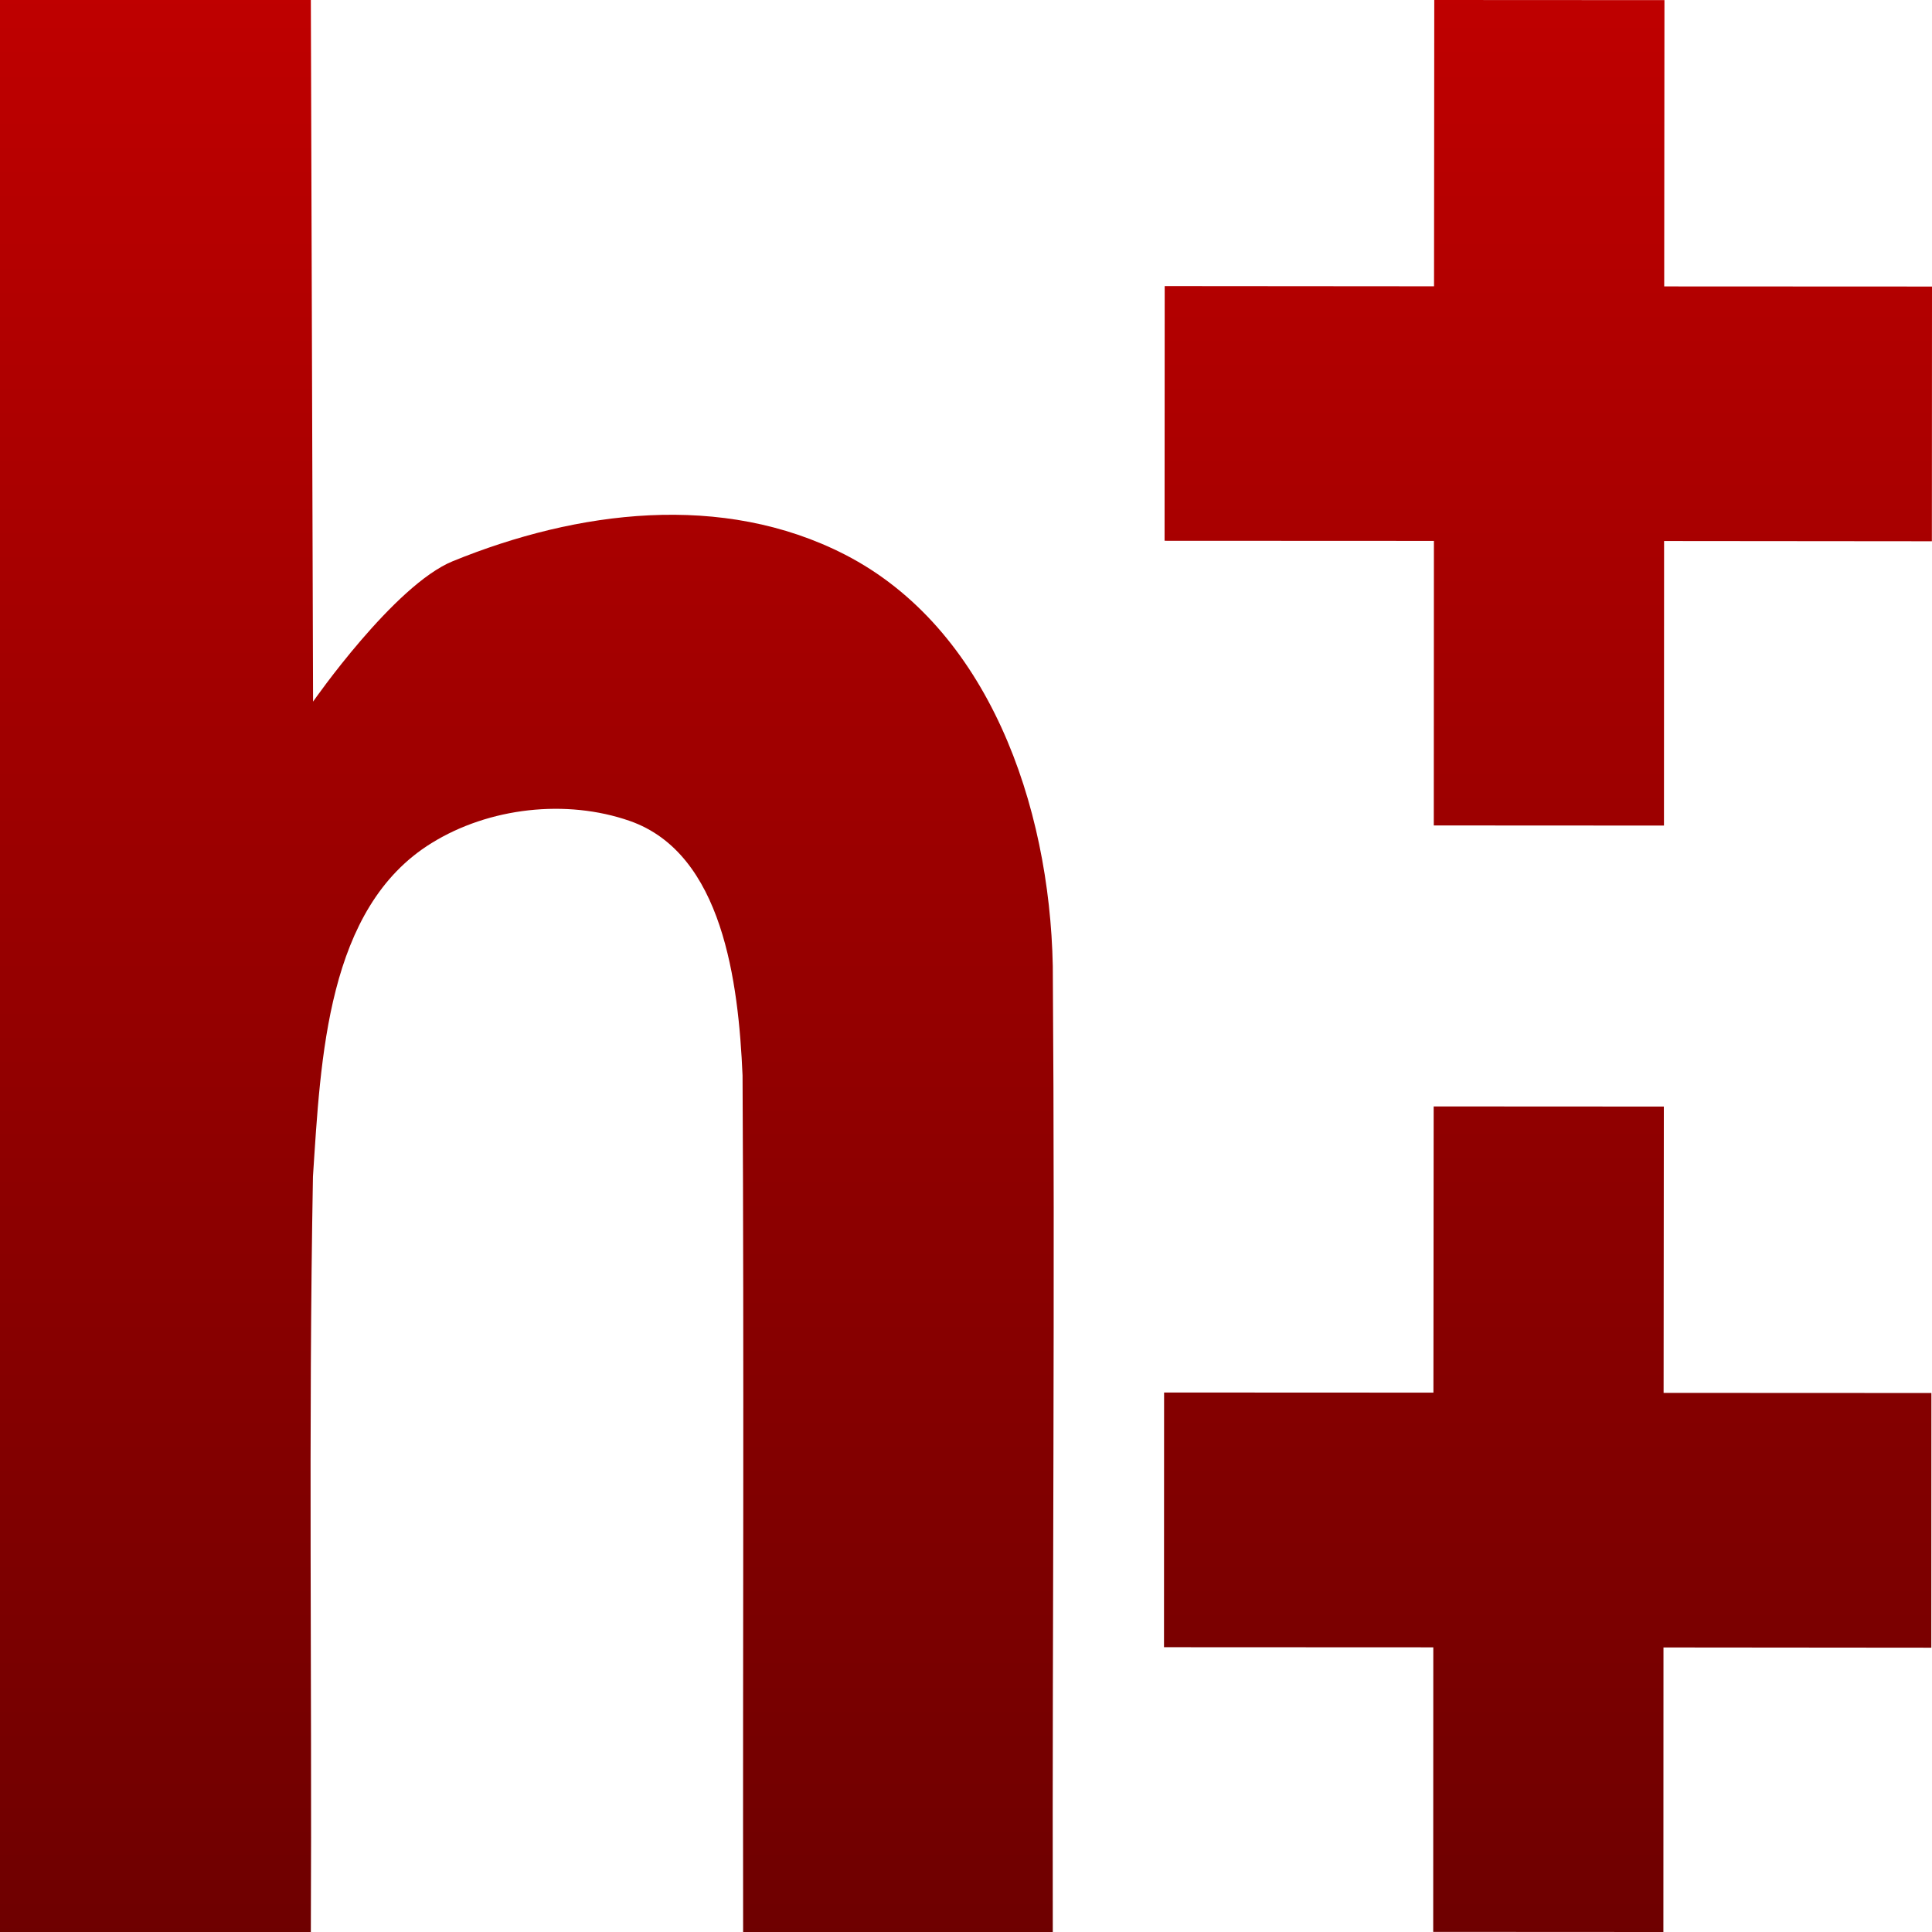 <svg xmlns="http://www.w3.org/2000/svg" xmlns:xlink="http://www.w3.org/1999/xlink" width="64" height="64" viewBox="0 0 64 64" version="1.1">
<defs>
<linearGradient id="linear0" gradientUnits="userSpaceOnUse" x1="0" y1="0" x2="0" y2="1" gradientTransform="matrix(34.906,0,0,64,0,0)">
<stop offset="0" style="stop-color:#bf0000;stop-opacity:1;"/>
<stop offset="1" style="stop-color:#6e0000;stop-opacity:1;"/>
</linearGradient>
<linearGradient id="linear1" gradientUnits="userSpaceOnUse" x1="0" y1="0" x2="0" y2="1" gradientTransform="matrix(25.441,0,0,64,38.559,0)">
<stop offset="0" style="stop-color:#bf0000;stop-opacity:1;"/>
<stop offset="1" style="stop-color:#6e0000;stop-opacity:1;"/>
</linearGradient>
</defs>
<g id="surface1">
<path style=" stroke:none;fill-rule:nonzero;fill:url(#linear0);" d="M 0 0 L 0 64 L 10.297 64 C 10.336 55.66 10.215 47.316 10.367 38.977 C 10.625 35.062 10.824 30.074 14.293 27.93 C 16.203 26.746 18.762 26.461 20.863 27.195 C 23.945 28.273 24.465 32.547 24.598 35.625 C 24.648 45.082 24.605 54.543 24.617 64 L 34.875 64 C 34.855 53.371 34.953 42.629 34.875 32 C 34.77 26.66 32.734 20.809 27.988 18.371 C 23.926 16.289 19.121 16.91 15 18.59 C 13.055 19.383 10.371 23.242 10.371 23.242 C 10.348 15.496 10.324 7.746 10.297 0 Z M 0 0 "/>
<path style=" stroke:none;fill-rule:evenodd;fill:url(#linear1);" d="M 47.496 27.344 L 47.5 17.918 L 38.578 17.914 L 38.582 9.477 L 47.504 9.484 L 47.512 0 L 55.137 0.004 L 55.129 9.488 L 64 9.492 L 63.996 17.93 L 55.125 17.922 L 55.121 27.348 Z M 47.477 63.996 L 47.48 54.57 L 38.559 54.566 L 38.562 46.129 L 47.484 46.133 L 47.492 36.652 L 55.117 36.656 L 55.109 46.141 L 63.98 46.145 L 63.977 54.582 L 55.105 54.574 L 55.102 64 Z M 47.477 63.996 "/>
</g>
</svg>
